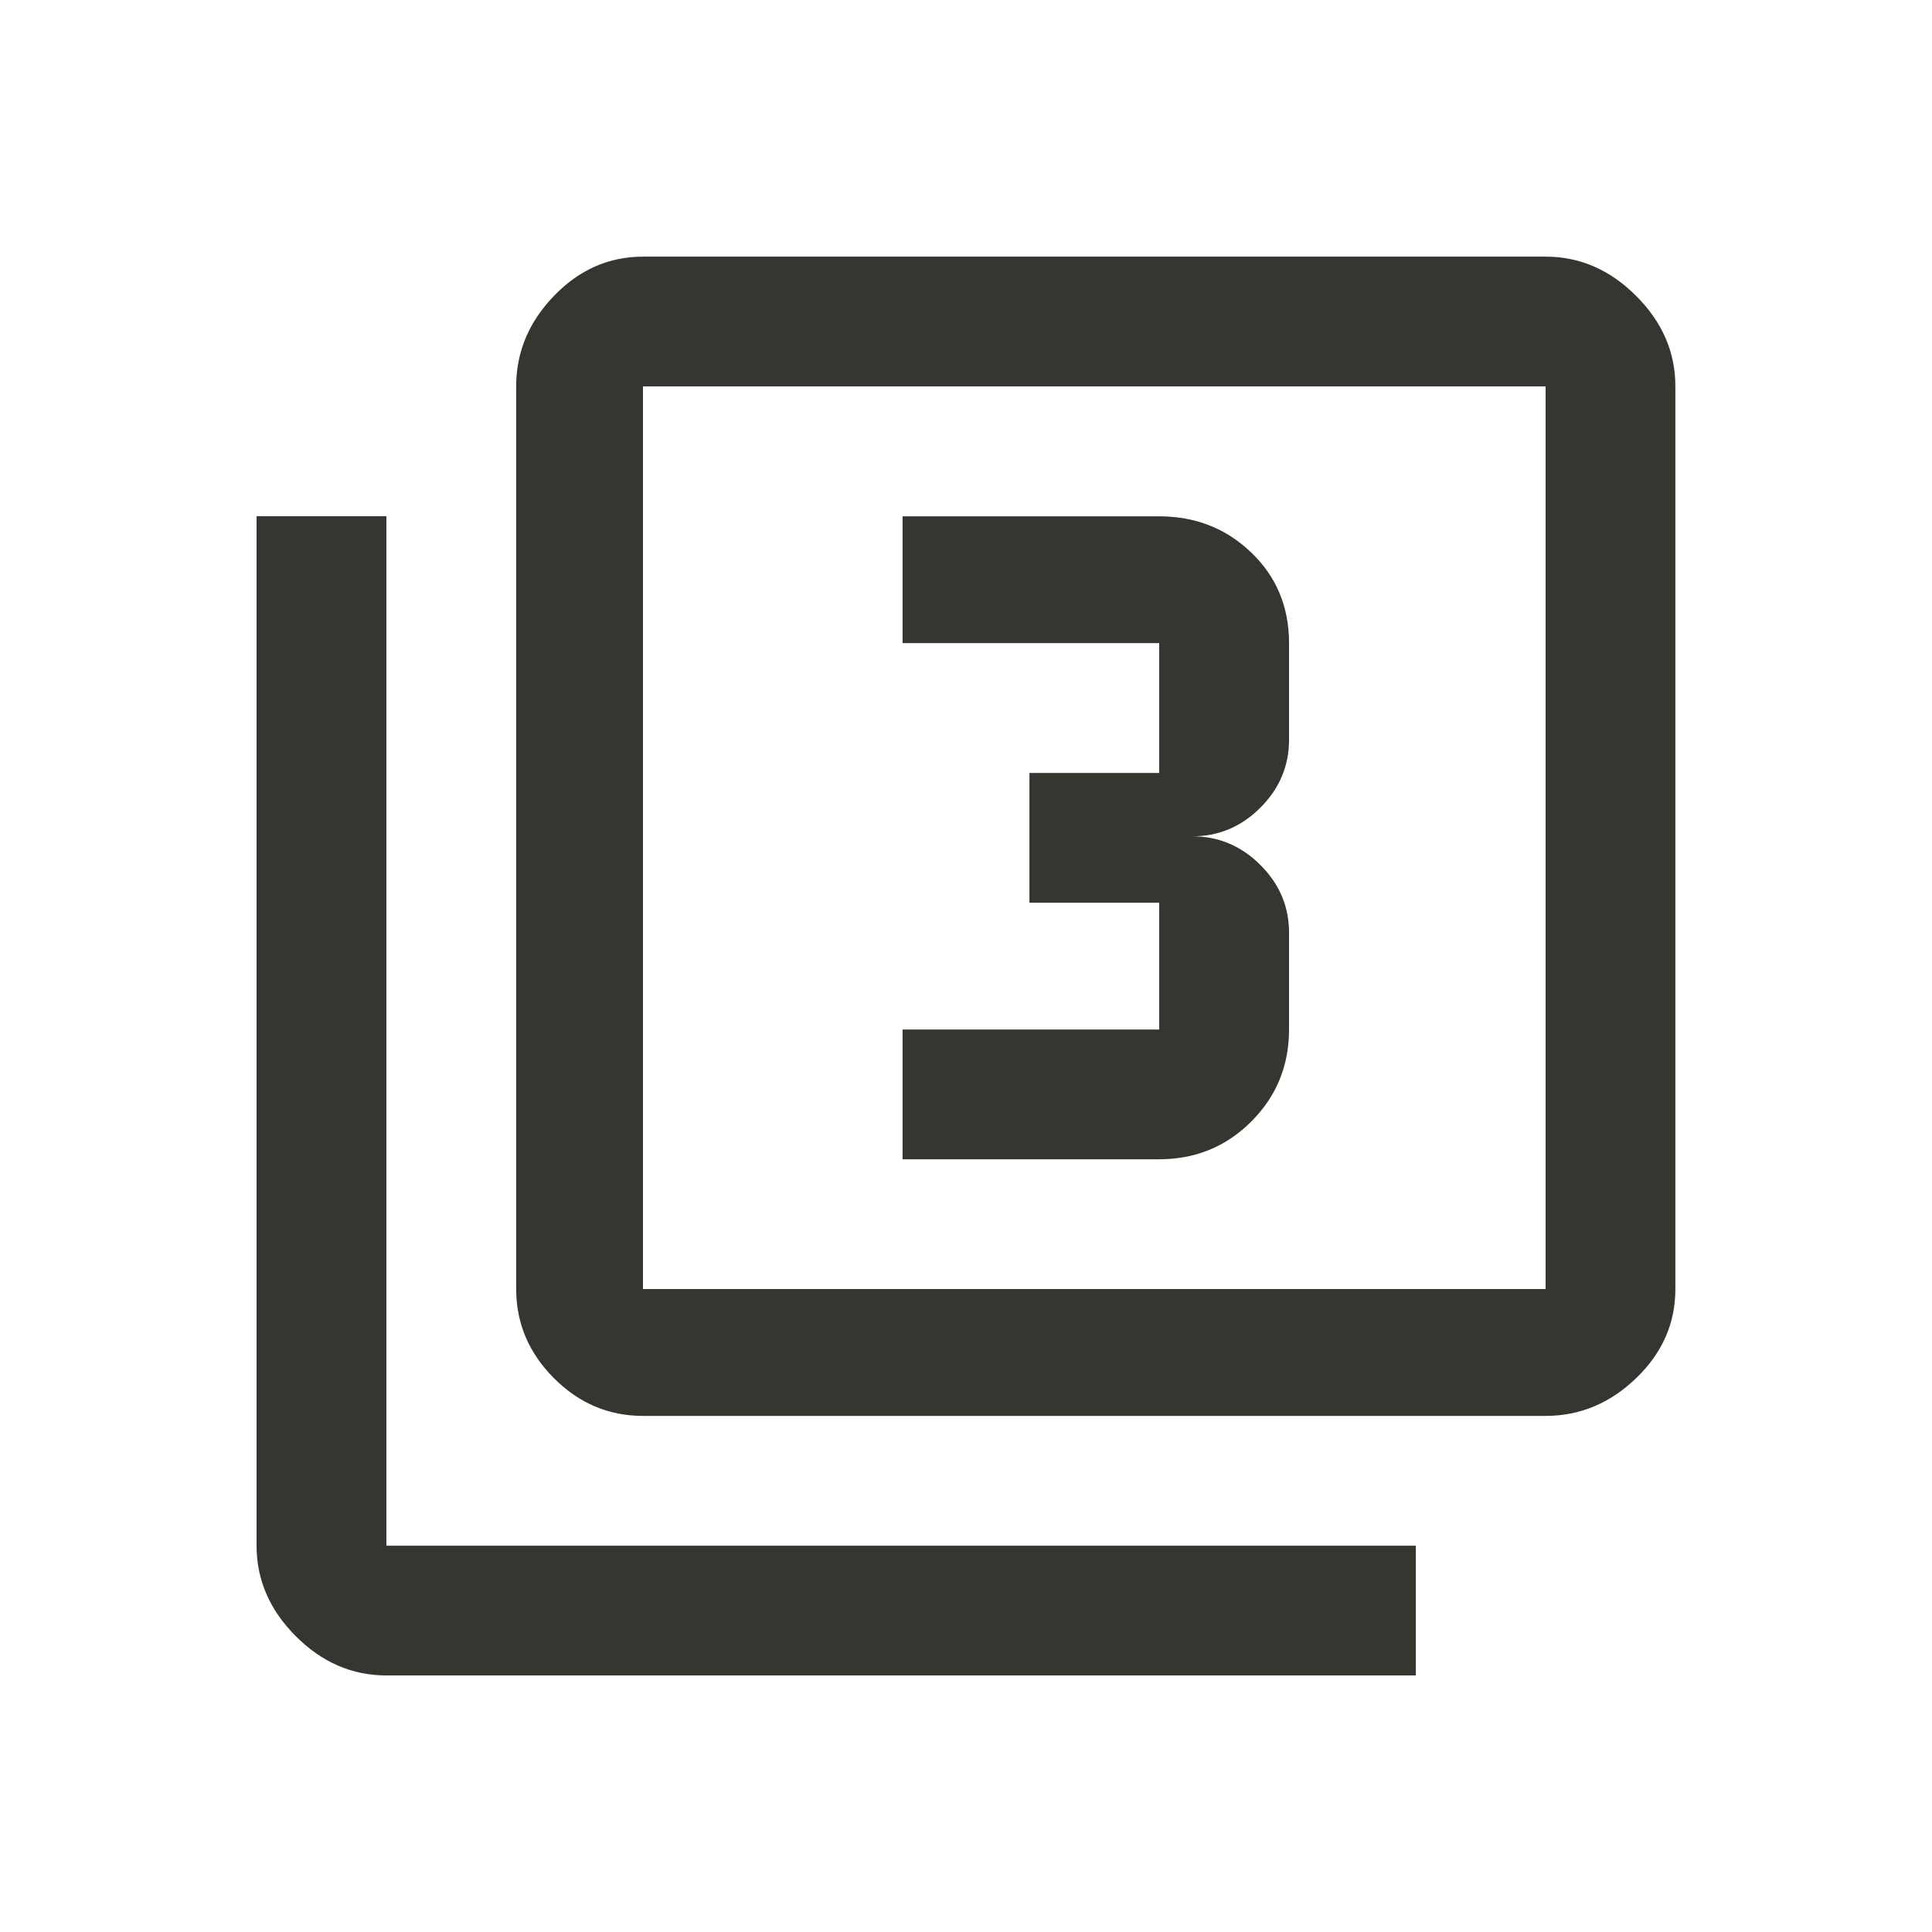 <!-- Generated by IcoMoon.io -->
<svg version="1.1" xmlns="http://www.w3.org/2000/svg" width="24" height="24" viewBox="0 0 24 24">
<title>filter_3</title>
<path fill="#37352f" d="M16.013 12.788q0 0.675-0.469 1.144t-1.144 0.469h-3.188v-1.612h3.188v-1.575h-1.612v-1.612h1.612v-1.613h-3.188v-1.575h3.188q0.675 0 1.144 0.45t0.469 1.125v1.2q0 0.488-0.356 0.844t-0.844 0.356q0.487 0 0.844 0.356t0.356 0.844v1.2zM4.8 6.413v12.788h12.788v1.612h-12.788q-0.638 0-1.125-0.487t-0.488-1.125v-12.788h1.613zM19.2 16.013v-11.213h-11.213v11.213h11.213zM19.2 3.188q0.637 0 1.125 0.488t0.487 1.125v11.213q0 0.637-0.487 1.106t-1.125 0.469h-11.213q-0.638 0-1.106-0.469t-0.469-1.106v-11.213q0-0.638 0.469-1.125t1.106-0.488h11.213z"></path>
</svg>
